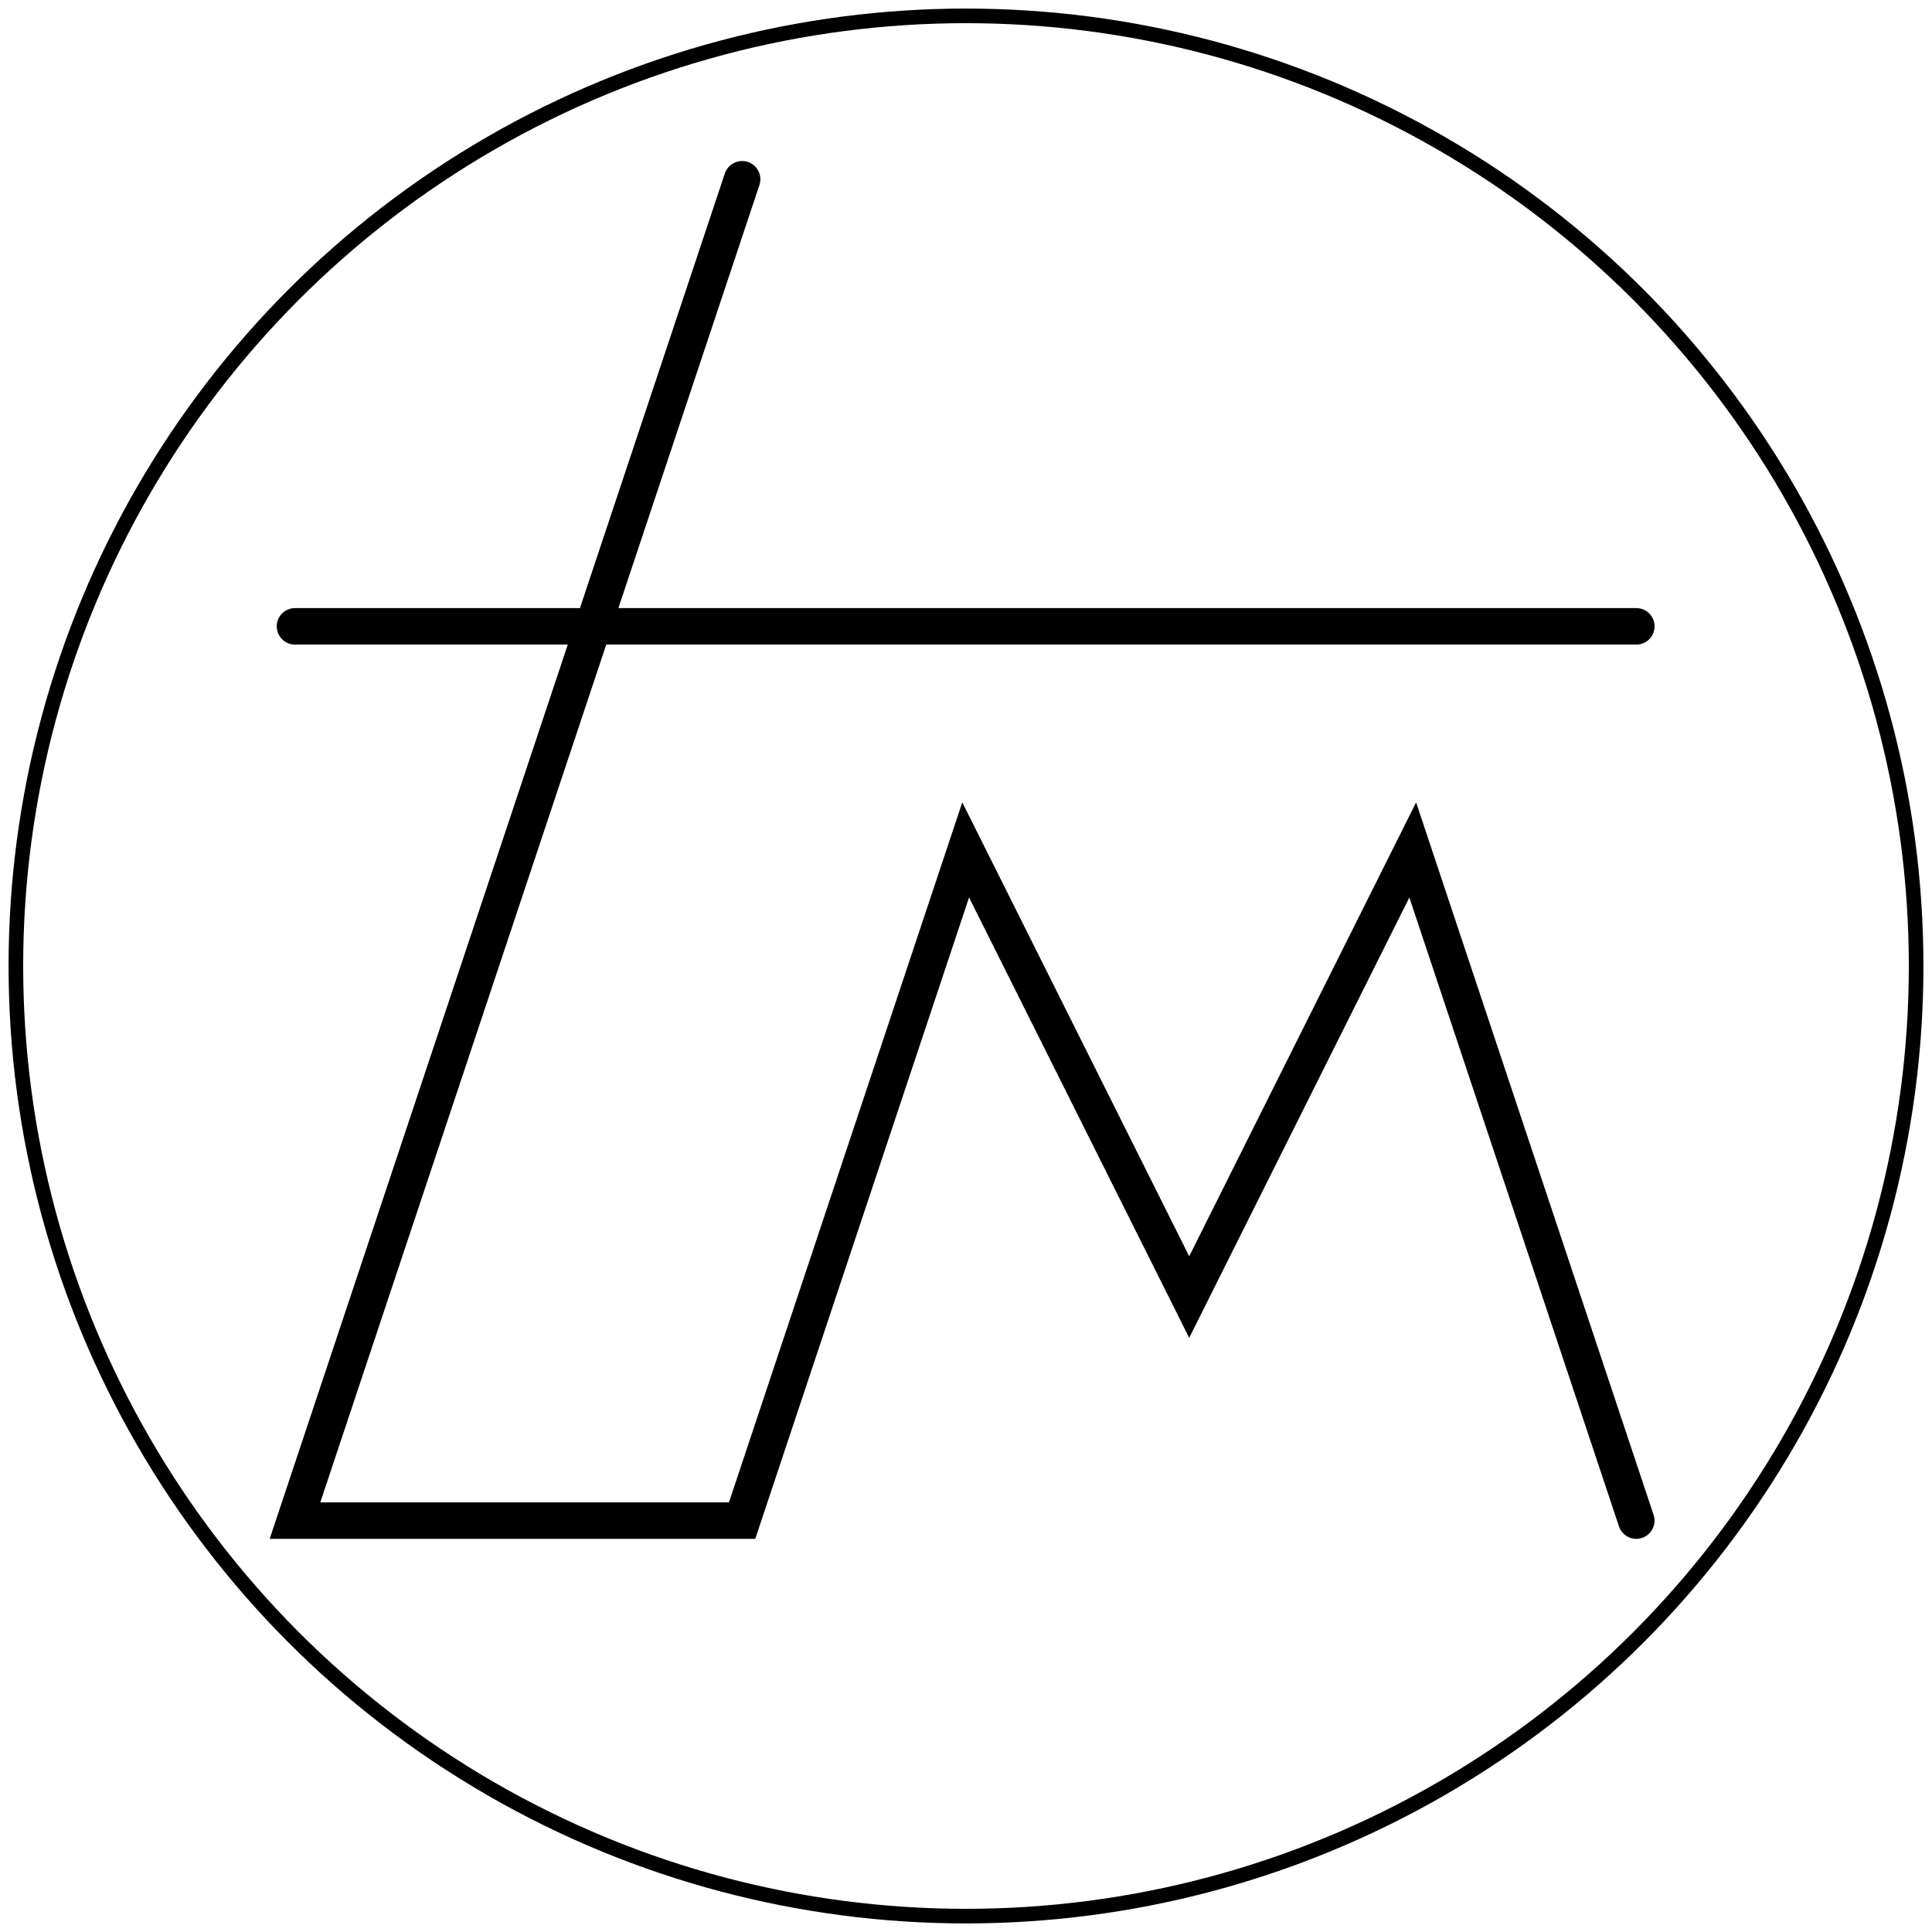 <?xml version="1.0" encoding="UTF-8" standalone="no"?>
<svg
   xmlns:dc="http://purl.org/dc/elements/1.1/"
   xmlns:cc="http://creativecommons.org/ns#"
   xmlns:rdf="http://www.w3.org/1999/02/22-rdf-syntax-ns#"
   xmlns:svg="http://www.w3.org/2000/svg"
   xmlns="http://www.w3.org/2000/svg"
   id="svg900"
   version="1.1"
   viewBox="0 0 132.292 132.292"
   height="500"
   width="500">
  <defs
     id="defs894" />
  <g
     id="layer2">
    <g
       style="fill:none;stroke:#000000;stroke-width:1;stroke-miterlimit:4;stroke-dasharray:none;stroke-opacity:1"
       id="g1522"
       transform="translate(0,-164.708)">
      <circle
         style="opacity:1;fill:none;fill-opacity:1;stroke:#000000;stroke-width:1;stroke-linecap:round;stroke-linejoin:miter;stroke-miterlimit:4;stroke-dasharray:none;stroke-dashoffset:0;stroke-opacity:1;paint-order:normal"
         id="path864"
         cx="66.146"
         cy="230.854"
         r="65.059" />
    </g>
  </g>
  <g
     transform="translate(0,-164.708)"
     id="layer1">
    <g
       style="fill:none;fill-opacity:1;stroke:#000000;stroke-width:0.691;stroke-linecap:round;stroke-miterlimit:4;stroke-dasharray:none;stroke-opacity:1"
       id="g872"
       transform="matrix(3.616,0,0,3.616,-439.033,-376.507)">
      <g
         style="fill:none;fill-opacity:1;stroke:#000000;stroke-width:0.691;stroke-linecap:round;stroke-miterlimit:4;stroke-dasharray:none;stroke-opacity:1"
         id="g867">
        <path
           id="path860"
           d="m 135.467,153.067 -8.467,25.4 h 8.467 l 4.233,-12.7 4.233,8.467 4.233,-8.467 4.233,12.7"
           style="fill:none;fill-opacity:1;stroke:#000000;stroke-width:0.691;stroke-linecap:round;stroke-linejoin:miter;stroke-miterlimit:4;stroke-dasharray:none;stroke-opacity:1" />
      </g>
      <path
         style="fill:none;fill-opacity:1;stroke:#000000;stroke-width:0.691;stroke-linecap:round;stroke-linejoin:miter;stroke-miterlimit:4;stroke-dasharray:none;stroke-opacity:1"
         d="m 127,161.533 h 25.4"
         id="path862" />
    </g>
  </g>
</svg>

